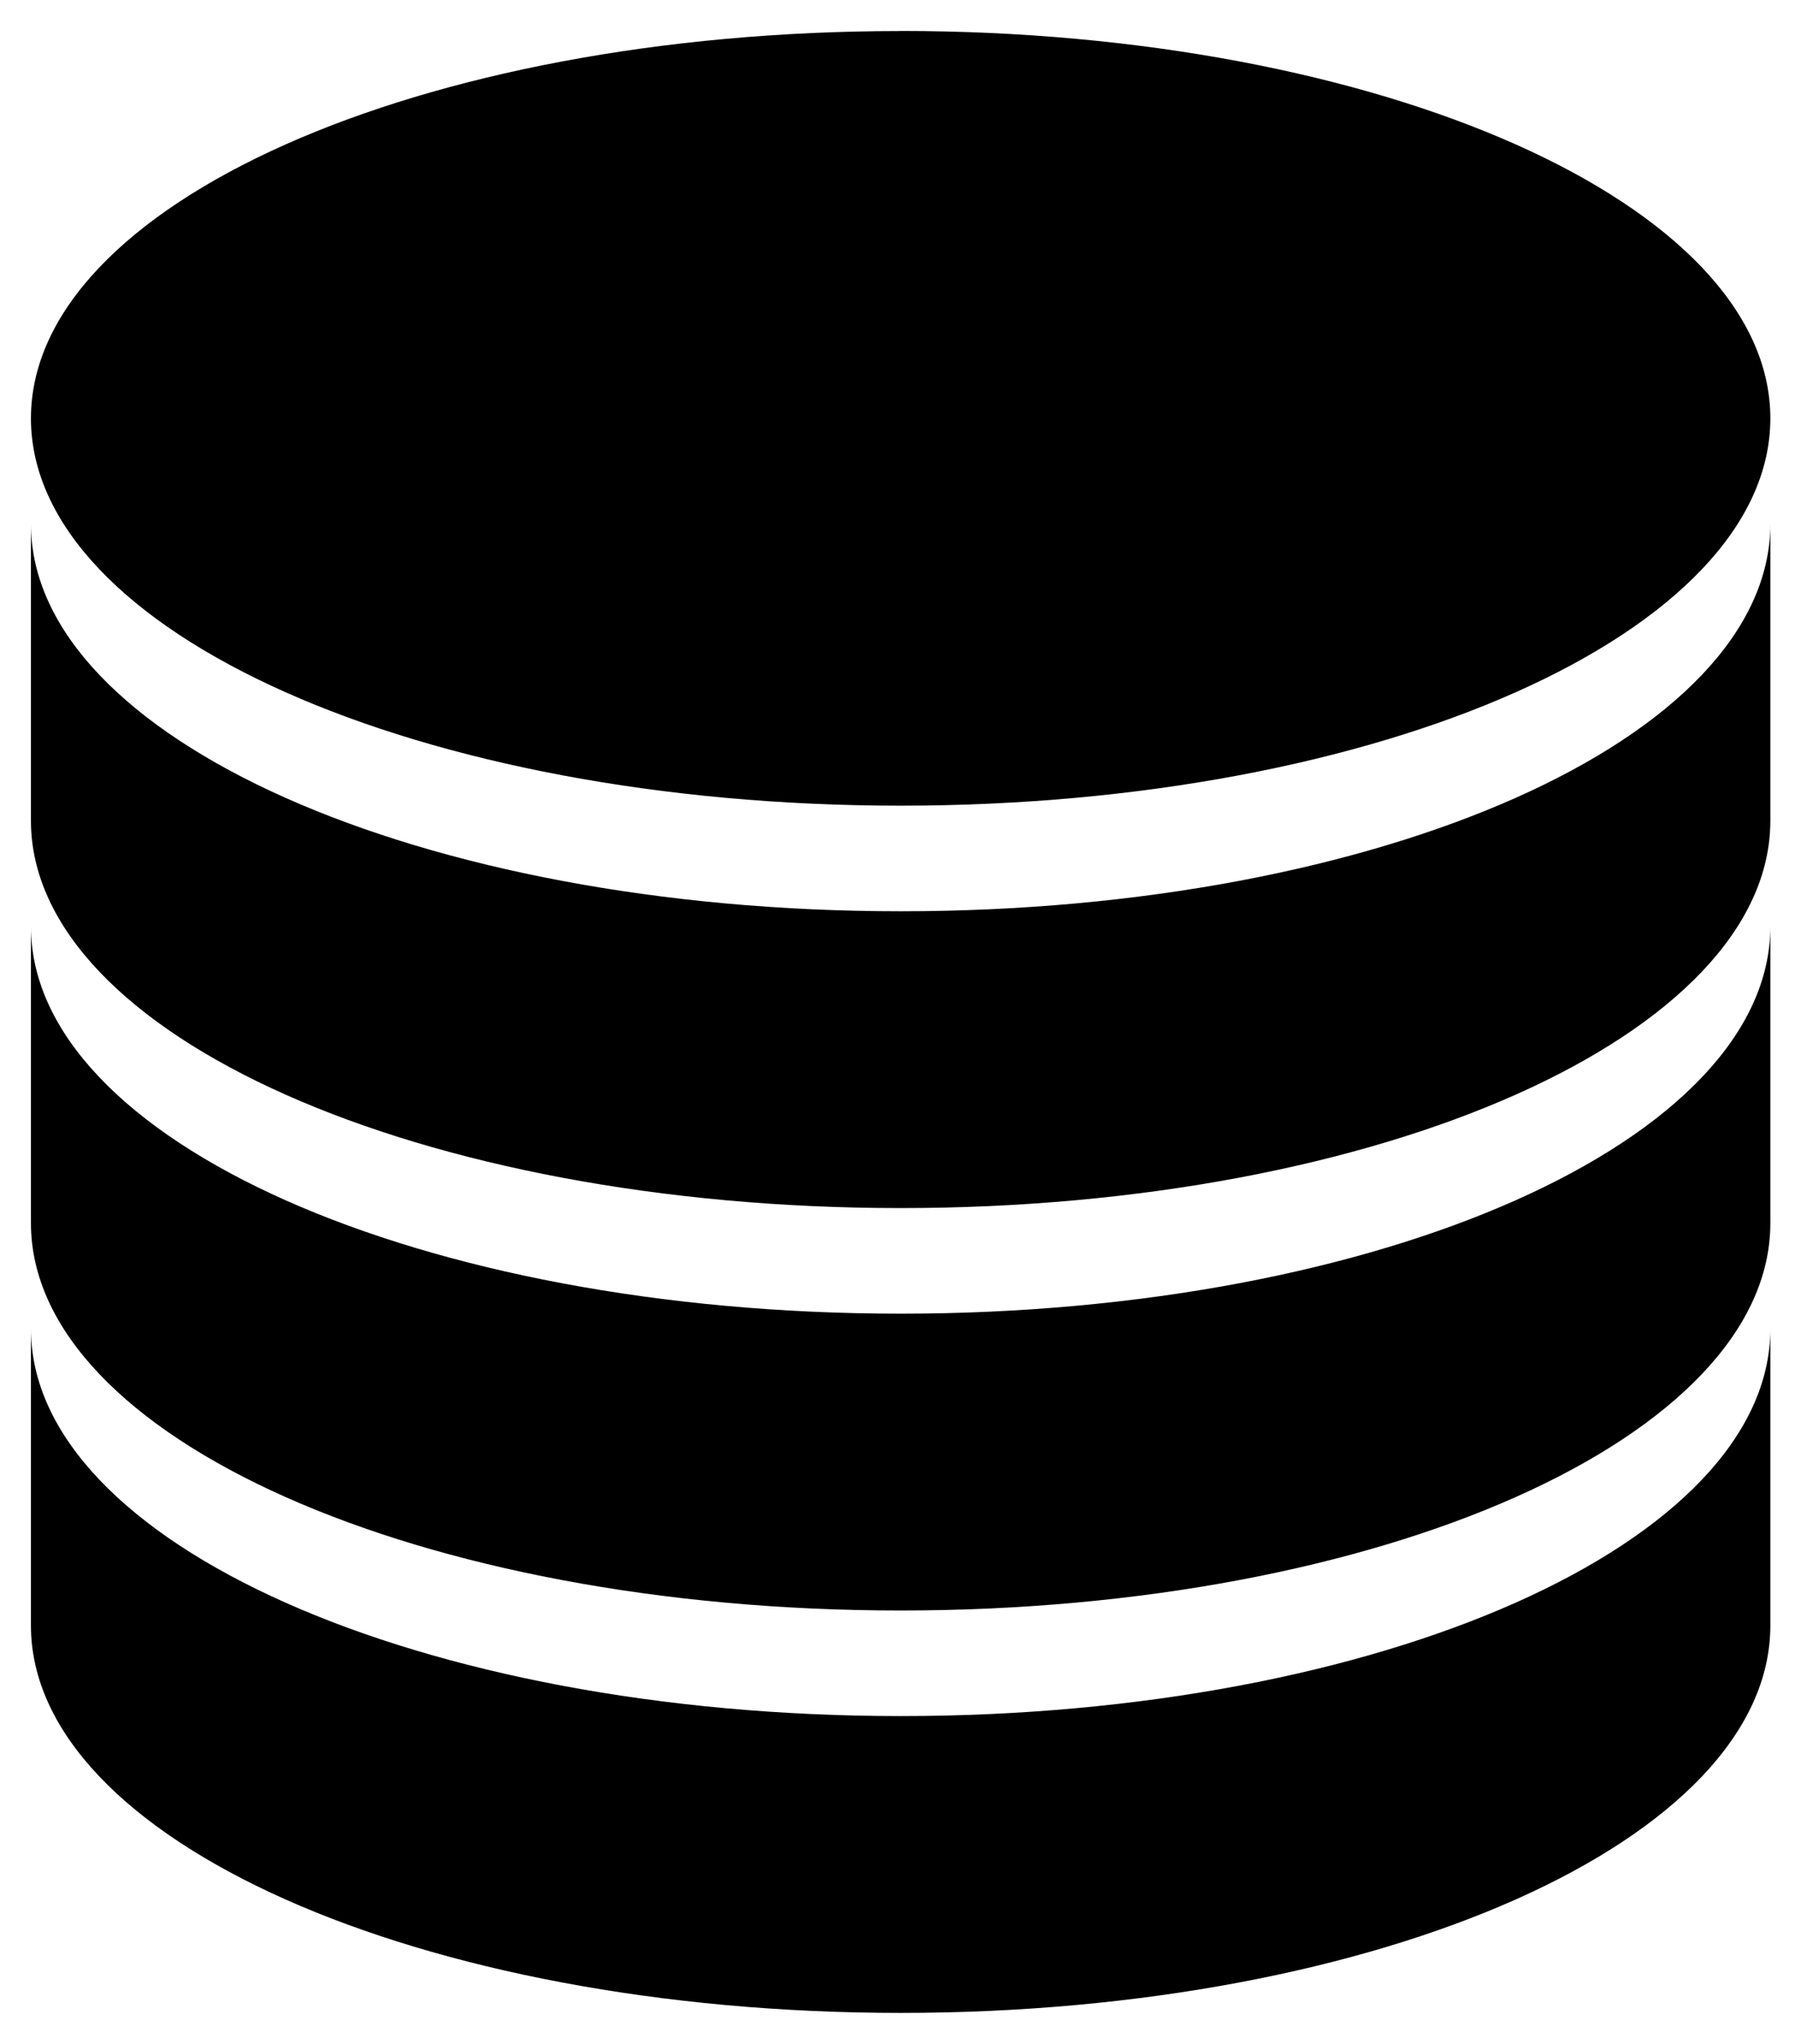 <?xml version="1.0" standalone="no"?><!-- Generator: Gravit.io --><svg xmlns="http://www.w3.org/2000/svg" xmlns:xlink="http://www.w3.org/1999/xlink" style="isolation:isolate" viewBox="0 0 82.205 93.543" width="82.205" height="93.543"><defs><clipPath id="_clipPath_vBQTqG8F0G8jSKGxsgaLdxKCgfYJPejB"><rect width="82.205" height="93.543"/></clipPath></defs><g clip-path="url(#_clipPath_vBQTqG8F0G8jSKGxsgaLdxKCgfYJPejB)"><path d=" M 41.246 1.421 C 19.245 1.421 1.417 9.348 1.417 19.146 C 1.417 28.944 19.245 36.874 41.246 36.874 C 63.248 36.874 81.076 28.944 81.076 19.146 C 81.076 9.348 63.248 1.417 41.246 1.417 L 41.246 1.421 Z  M 1.417 23.982 L 1.417 37.563 C 1.417 47.361 19.245 55.291 41.246 55.291 C 63.248 55.291 81.076 47.361 81.076 37.563 L 81.076 23.978 C 81.076 33.776 63.248 41.707 41.246 41.707 C 19.245 41.707 1.417 33.78 1.417 23.978 L 1.417 23.982 Z  M 1.417 42.399 L 1.417 55.98 C 1.417 65.778 19.245 73.709 41.246 73.709 C 63.248 73.709 81.076 65.778 81.076 55.98 L 81.076 42.396 C 81.076 52.194 63.248 60.124 41.246 60.124 C 19.245 60.124 1.417 52.197 1.417 42.396 L 1.417 42.399 Z  M 1.417 60.817 L 1.417 74.398 C 1.417 84.196 19.245 92.126 41.246 92.126 C 63.248 92.126 81.076 84.196 81.076 74.398 L 81.076 60.813 C 81.076 70.611 63.248 78.541 41.246 78.541 C 19.245 78.541 1.417 70.615 1.417 60.813 L 1.417 60.817 Z " fill="rgb(0,0,0)"/></g></svg>